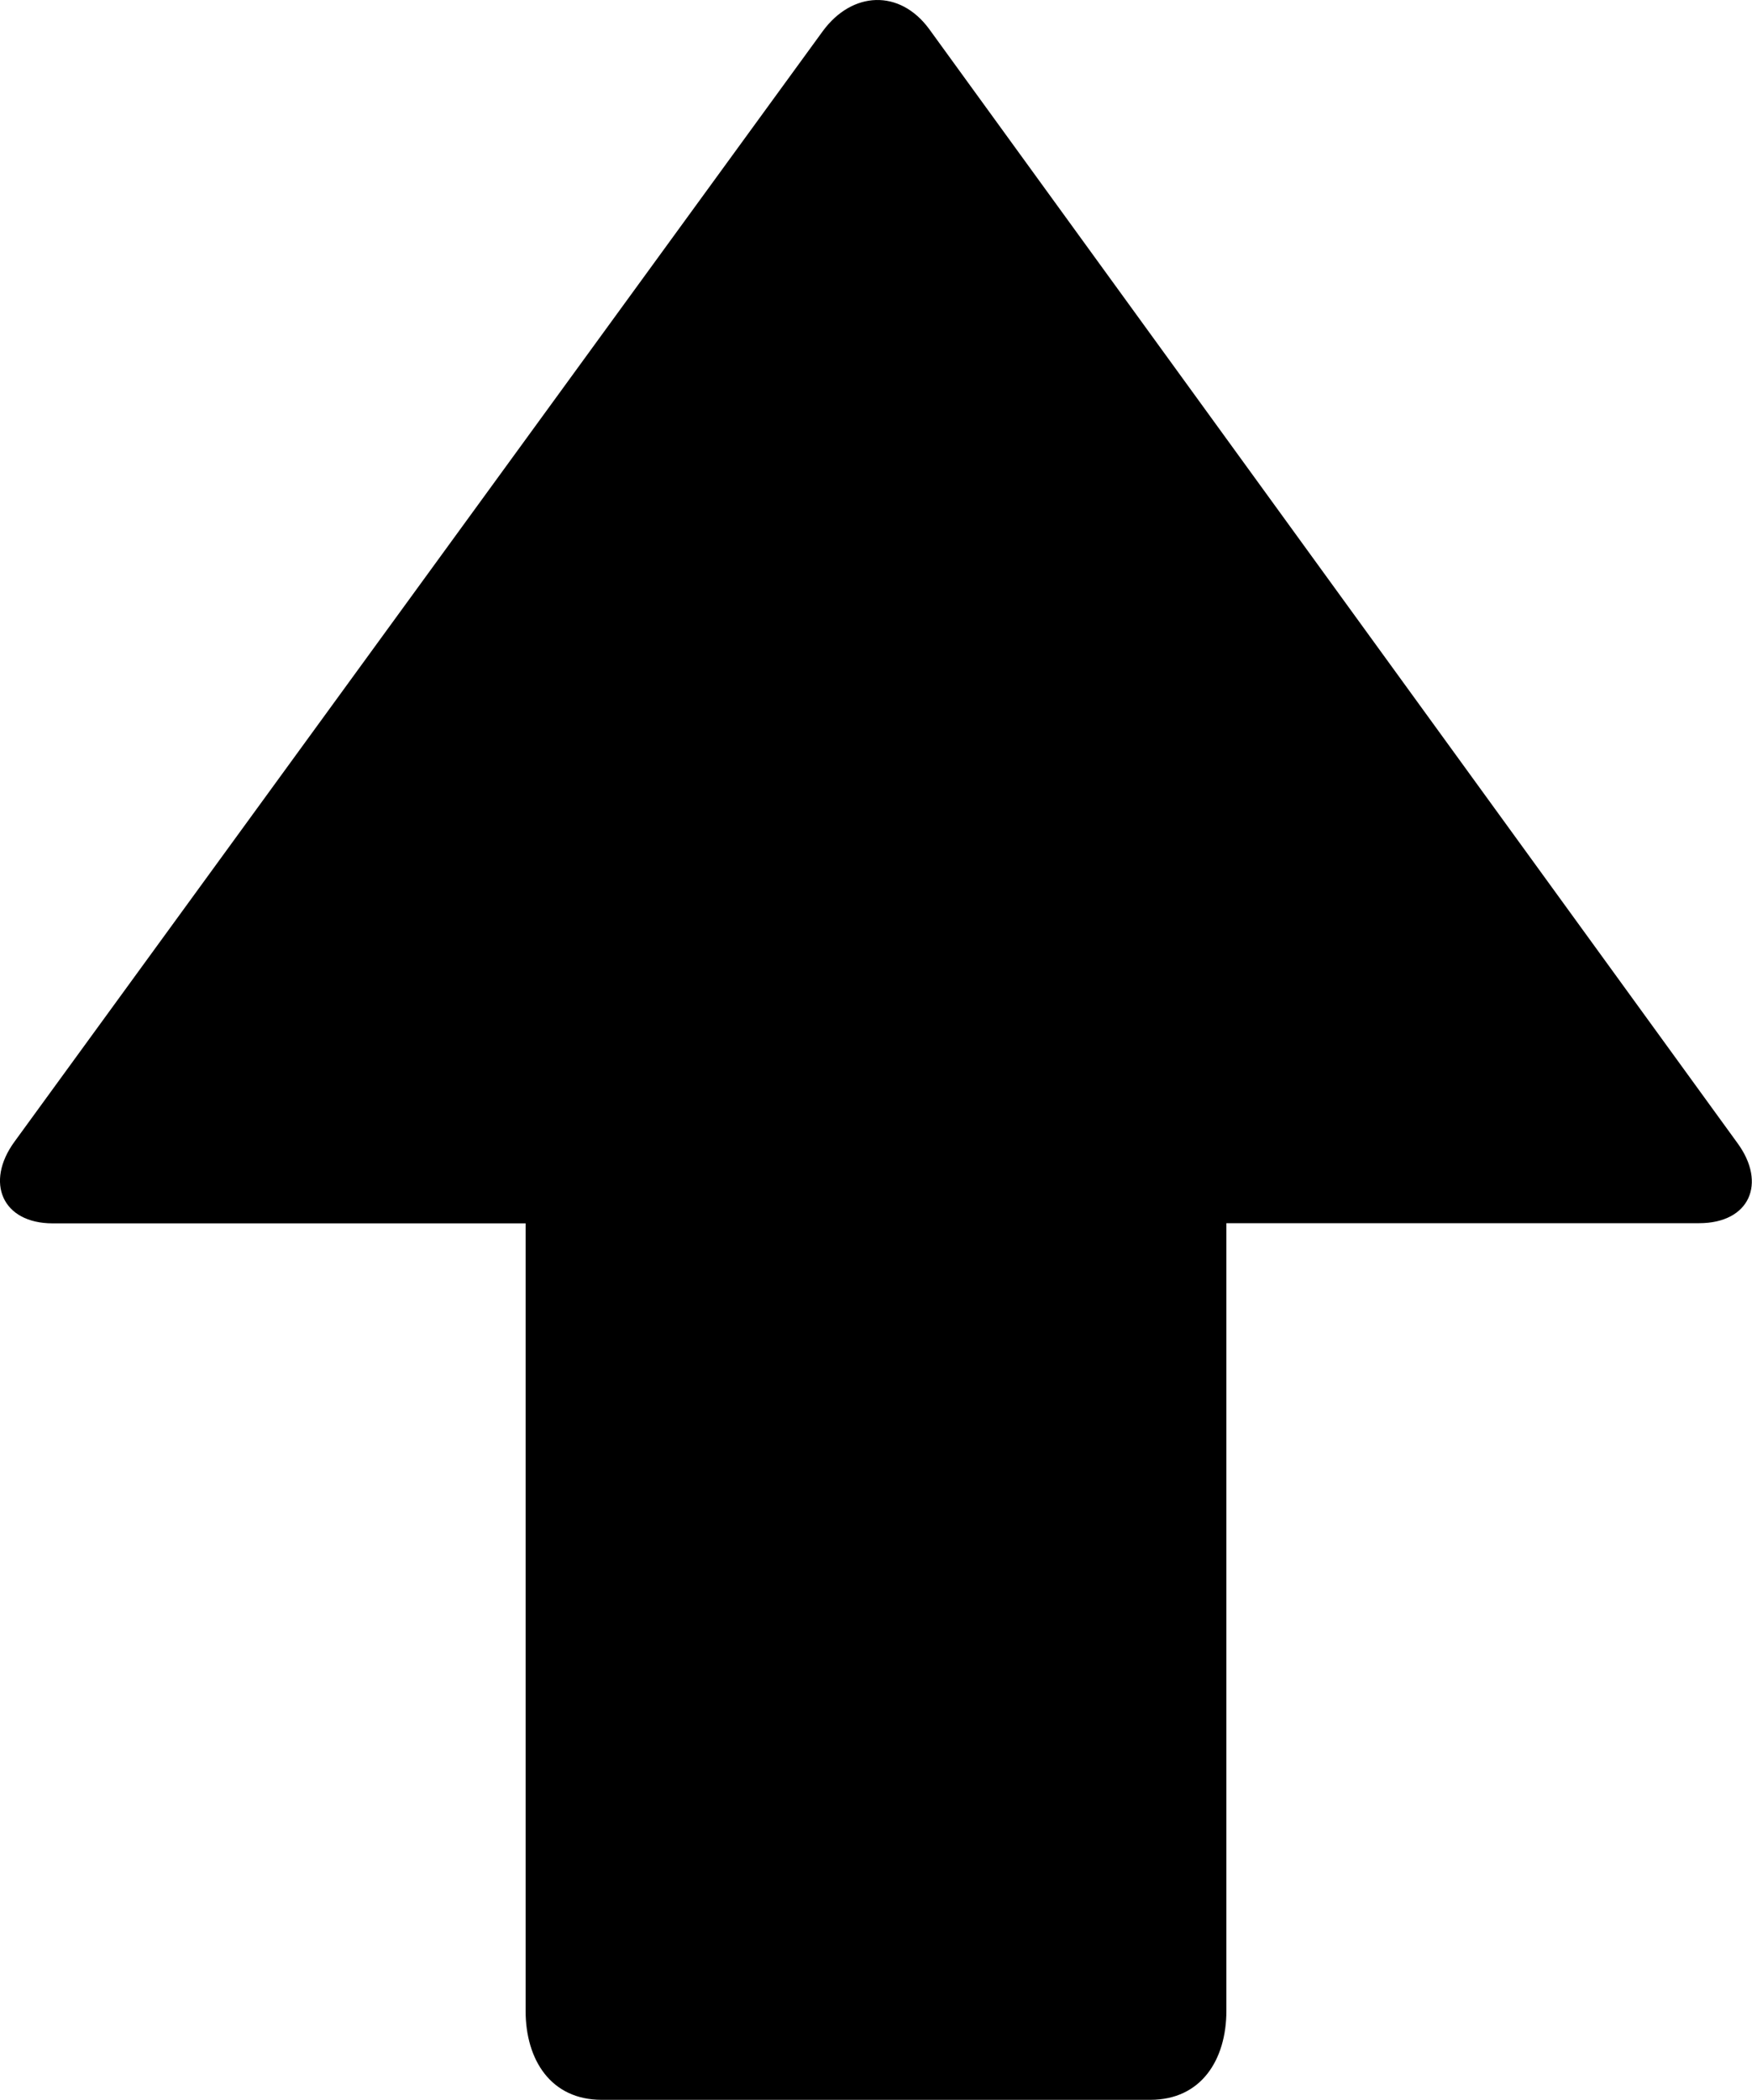 <?xml version="1.0" encoding="iso-8859-1"?>
<!-- Generator: Adobe Illustrator 16.0.0, SVG Export Plug-In . SVG Version: 6.00 Build 0)  -->
<!DOCTYPE svg PUBLIC "-//W3C//DTD SVG 1.1//EN" "http://www.w3.org/Graphics/SVG/1.1/DTD/svg11.dtd">
<svg version="1.1" id="Layer_1" xmlns="http://www.w3.org/2000/svg" xmlns:xlink="http://www.w3.org/1999/xlink" x="0px" y="0px"
	 width="10px" height="11.979px" viewBox="0 0 10 11.979" style="enable-background:new 0 0 10 11.979;" xml:space="preserve">
<path id="Arrow_Up_1" d="M6.566,11.979H3.434C3.145,11.979,3,11.752,3,11.471V6.979H0.301c-0.289,0-0.387-0.234-0.219-0.465
	l4.614-6.336c0.168-0.229,0.439-0.241,0.607-0.013l4.614,6.356c0.168,0.229,0.07,0.457-0.219,0.457H7v4.492
	C7,11.752,6.855,11.979,6.566,11.979z"/>
<g>
</g>
<g>
</g>
<g>
</g>
<g>
</g>
<g>
</g>
<g>
</g>
<g>
</g>
<g>
</g>
<g>
</g>
<g>
</g>
<g>
</g>
<g>
</g>
<g>
</g>
<g>
</g>
<g>
</g>
</svg>
